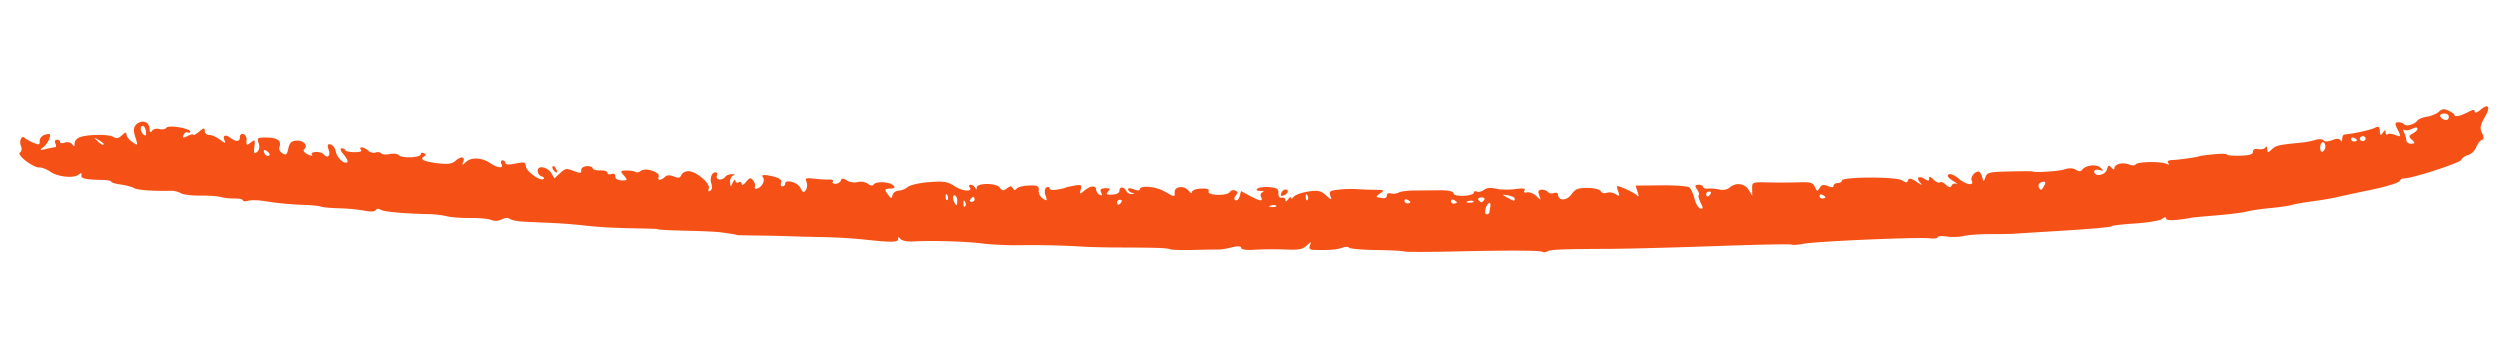 <svg width="132" height="18" viewBox="0 0 132 18" fill="none" xmlns="http://www.w3.org/2000/svg"><path fill-rule="evenodd" clip-rule="evenodd" d="M94.589 12.914c-.045-.034-1.856.002-4.026.08-2.17.077-4.704.143-5.631.146-2.483.01-3.067.034-3.24.135-.086.05-.194.062-.24.026-.109-.083-1.726-.09-4.764-.022-1.332.03-2.476.03-2.544-.002-.067-.031-.738-.066-1.49-.076-.751-.01-1.39-.067-1.42-.126-.03-.058-.201-.054-.383.01-.294.104-.688.132-1.513.108-.184-.006-.236-.078-.173-.239.085-.215.072-.214-.175.014-.219.201-.42.238-1.132.206a17.07 17.07 0 0 0-1.592.011c-.448.031-.728-.006-.732-.096-.005-.097-.17-.107-.5-.028-.271.065-.562.116-.646.112a54.5 54.5 0 0 0-1.303.023c-.631.015-1.213.001-1.291-.031-.173-.072-.643-.09-2.548-.097a50.286 50.286 0 0 1-1.918-.036 44.912 44.912 0 0 0-3.454-.085c-.632.01-1.53-.03-1.998-.09-.867-.113-2.736-.167-3.671-.108-.287.019-.582-.039-.655-.127-.109-.131-.133-.13-.128.008.005.16-.354.17-1.534.045a27.587 27.587 0 0 0-2.46-.157 88.207 88.207 0 0 1-1.69-.043 77.795 77.795 0 0 0-1.84-.04c-.55-.005-.998-.017-.999-.027 0-.019-.236-.059-.829-.14-.2-.028-.892-.063-1.537-.078-1.263-.03-1.787-.056-1.788-.09 0-.012-.415-.029-.922-.038-1.471-.026-2.094-.059-2.997-.16a31.12 31.12 0 0 0-1.693-.131l-1.45-.065c-.332-.015-.674-.08-.758-.145-.1-.077-.253-.069-.431.022a.667.667 0 0 1-.562.028c-.157-.062-.66-.108-1.116-.101-.457.006-1.006-.035-1.22-.092a4.764 4.764 0 0 0-.925-.112c-1.263-.023-2.395-.123-2.565-.228-.115-.071-.216-.065-.27.017-.056.084-.262.094-.587.029a9.847 9.847 0 0 0-1.328-.126c-.455-.012-.89-.052-.966-.087-.076-.035-.43-.075-.788-.089a16.362 16.362 0 0 1-2.191-.203c-.34-.055-.737-.063-.883-.018-.145.045-.267.034-.27-.024-.003-.058-.204-.101-.447-.097a2.998 2.998 0 0 1-.732-.078c-.159-.047-.647-.08-1.085-.075-.437.005-.892-.051-1.01-.125a1.082 1.082 0 0 0-.513-.129c-.956.024-1.784-.036-1.955-.141-.108-.066-.422-.15-.698-.187-.276-.036-.504-.105-.506-.152-.003-.048-.229-.09-.503-.093-.843-.011-1.116-.075-1.076-.25.029-.122-.013-.129-.154-.023-.27.203-1.106.111-1.493-.164-.178-.127-.435-.225-.57-.219-.336.016-1.228-.677-1.025-.795.086-.05.11-.2.053-.333-.115-.267.034-.602.194-.434.055.058.259.172.453.252.31.13.35.118.34-.098-.007-.137.124-.28.297-.328.26-.07.295-.038.218.201-.051.156-.2.367-.33.467-.208.16-.19.172.142.093.208-.05.428-.094.489-.097.06-.004.066-.093.013-.197-.054-.104-.022-.193.072-.197.093-.005.172.048.175.117.003.068.114.084.247.034s.306-.013.385.083c.117.141.142.134.136-.039-.004-.116.11-.26.255-.32.395-.161 1.549-.177 1.792-.023.16.102.27.08.449-.084.19-.177.237-.184.244-.036.005.1.145.277.312.392.295.204.299.197.152-.264-.113-.357-.098-.524.062-.673.287-.265.668-.143.688.221.011.202.053.24.133.123.068-.1.232-.14.392-.096.151.04.318.01.37-.068.107-.163 1.249.028 1.257.21.003.057-.058.075-.135.04-.077-.036-.176.025-.22.135-.065.163-.025.172.216.05.163-.084.298-.112.3-.063.002.05.137-.022.3-.159.265-.223.295-.226.304-.034.006.117.114.209.24.203.126-.006.385.108.575.254.225.172.31.195.244.065-.146-.283.018-.38.29-.171.303.231.518.214.506-.041-.005-.113.078-.183.184-.157.107.027.182.182.168.344-.023.261.002.273.22.105.222-.172.24-.15.193.23-.043.335-.014.389.141.269.117-.09.152-.273.087-.46-.1-.286-.07-.307.442-.303.554.006.78.183.648.51-.038.097.034.242.16.322.19.12.244.078.314-.252.064-.304.168-.403.438-.416.379-.017.617.253.4.454-.077.072.003.185.195.275.18.084.277.093.218.019-.064-.078.019-.14.198-.148.168-.008.35.041.406.11.204.253.392.102.278-.224-.089-.254-.065-.323.098-.286.119.027.244.199.279.382.064.336.456.692.608.55.045-.04-.042-.22-.194-.397-.165-.193-.207-.325-.104-.33.094-.004.173.038.175.094.003.056.217.105.477.11.289.005.431-.041.368-.12-.157-.195.158-.164.376.037.105.098.281.143.391.102.11-.041.242-.023.294.041.051.064.258.082.46.04.2-.042.414-.016.475.06.141.175 1.165.13 1.156-.05-.003-.076.072-.101.167-.057.124.057.122.11-.007.186-.25.146.048.273.836.357.446.047.674.012.822-.125.287-.266.54-.252.432.025-.083.212-.071.213.147.013.277-.254.83-.226 1.26.063.405.273.734.306.608.06-.055-.107-.033-.197.048-.201a.146.146 0 0 1 .155.136c.005.094.19.106.538.034.462-.096.534-.077.544.144.013.268.786.819.937.667.048-.048 0-.11-.107-.137-.107-.027-.199-.154-.205-.284-.015-.319.52-.224.727.129l.156.263.299-.277c.27-.25.34-.262.712-.118.361.14.412.135.404-.038-.005-.111.124-.204.297-.212.168-.008.308.044.312.115.003.07.178.12.388.11.21-.01.386.047.39.126.003.078.1.107.213.064.125-.047.204.003.198.125-.006.123.127.207.337.211.318.008.328-.013.121-.254-.207-.242-.196-.263.139-.266.2-.002.41.032.47.077.057.045.187.018.287-.06.245-.189 1.033.07.938.308-.084.21.105.22.326.014.115-.107.25-.114.474-.025.245.097.331.08.392-.071.043-.108.205-.202.36-.209.399-.019 1.2.653 1.095.918-.053.133-.024.177.076.119.088-.052.12-.207.069-.346-.11-.302-.004-.62.21-.63.083-.004.117.082.073.19-.088.222.298.26.441.045.049-.074.205-.135.348-.136.16-.001.187.026.07.072-.103.04-.177.2-.164.353.024.27.028.271.144.015.065-.145.127-.188.138-.096.01.093.086.13.168.082.082-.048.155-.011.162.082.008.102.099.062.231-.1.188-.23.24-.242.373-.082.085.102.128.257.095.344-.035.09.027.125.147.08.245-.093.403-.431.274-.59-.12-.149.113-.155.627-.017.272.074.387.179.336.308-.044.108-.012.193.07.189.081-.004.145-.062.142-.128-.012-.265.649-.097.802.205.13.255.185.278.292.119a.504.504 0 0 0 .034-.427c-.086-.203-.033-.224.417-.172.283.033.637.053.786.045.149-.008.233.042.188.11-.046.07.018.121.142.116.124-.006.252-.085.283-.176.044-.128.114-.128.318 0 .145.091.4.128.569.082.168-.045.407-.005.532.09.138.107.259.122.313.04.12-.18.82-.151 1.029.043.129.119.09.16-.16.173-.297.014-.31.044-.127.297.176.243.21.25.25.053.025-.126.173-.235.329-.242a.877.877 0 0 0 .478-.194c.107-.099.605-.213 1.114-.254.789-.064.985-.033 1.375.223.416.273.983.298.77.035-.05-.062-.023-.115.06-.12.081-.003.187.065.233.152.068.126.086.125.09-.005.007-.253 1.03-.252 1.216.002.127.173.197.18.378.041.178-.137.24-.139.31-.009.06.114.123.12.207.018.066-.08.36-.152.656-.16.453-.013.53.027.504.258a.502.502 0 0 0 .222.432c.223.141.24.122.139-.166-.065-.187-.045-.368.047-.421.089-.052.164-.03.168.047.004.082.181.108.425.063.23-.043.417-.088.416-.1 0-.011.197-.058.437-.102.387-.072.43-.049.365.2-.067.26-.054.264.187.062.323-.272.615-.295.627-.05a.353.353 0 0 0 .192.271c.123.058.148.017.075-.125-.08-.155-.023-.214.212-.225.255-.012.286.023.154.17-.133.15-.09.183.22.168.224-.01.381-.092.376-.196-.011-.237.24-.238.362 0 .054.104.186.18.293.17.153-.016.154-.032.001-.076-.107-.031-.197-.112-.2-.18-.003-.072.122-.071.307.002.172.068.31.076.307.018-.011-.249.837-.182 1.332.105.506.293.527.295.515.04-.016-.333.514-.385.751-.074.092.121.165.147.164.057-.002-.094.196-.171.472-.184.328-.015.454.03.407.15-.09.222.98.247 1.126.025.057-.086.186-.118.286-.072.132.062.138.133.022.263-.096.107-.101.206-.013.246.08.038.178-.056.217-.207l.072-.276.467.252c.546.294.718.311.589.06-.051-.1-.012-.214.086-.253.1-.04.046-.07-.119-.067-.182.002-.244-.044-.159-.119.077-.067.363-.103.636-.08.394.033.491.098.475.32-.012.163.057.26.169.236.104-.023.194.031.2.12.006.107.056.094.149-.04.076-.11.144-.142.15-.071.006.07.065.049.131-.048.066-.098.403-.223.749-.279.531-.086.68-.056.96.19.299.265.32.269.233.034-.072-.193-.02-.27.208-.3a5.905 5.905 0 0 1 1.3-.05c.254.015.669.029.922.03.42.002.437.019.197.19-.25.176-.246.189.05.24.202.034.31-.01.304-.124-.005-.103.088-.152.217-.117a.612.612 0 0 0 .408-.044c.1-.059.463-.108.807-.11l1.353-.011c.462-.004.73.053.736.156.004.098.216.151.543.136.294-.014.532-.087.529-.162-.004-.075.067-.103.157-.061.09.041.259.002.376-.089.147-.113.344-.133.642-.063.236.055.694.064 1.017.02.414-.057.558-.035.486.072-.062.094-.01.133.133.101.13-.028.35.06.493.195.254.243.256.242.15-.04-.078-.205-.043-.289.122-.296.127-.007.279.049.338.122.06.073.203.097.318.053.117-.044.215 0 .22.097.015.333.466.313.708-.032.195-.276.343-.335.845-.333.343 0 .648.076.697.172.048.095.19.133.314.087.124-.047.335-.017.47.067.21.131.23.112.141-.134-.056-.157-.082-.287-.057-.288.155-.007.932.356 1.05.492.09.103.102.037.032-.178l-.111-.341 1.34-.014c.737-.007 1.412.041 1.498.108.087.066.21.335.274.596.063.262.202.496.31.52.149.036.153-.034.018-.299-.096-.189-.142-.374-.102-.41.04-.038-.002-.173-.092-.302-.128-.181-.112-.237.07-.245.13-.006.238.043.24.11.004.066.127.109.273.094.147-.015.417.007.6.049.2.045.412.005.532-.1.323-.284.794-.233 1.005.11l.195.314-.005-.36c-.005-.358 0-.36.878-.339.485.012 1.205.009 1.6-.006.596-.023.736.018.834.247.105.243.133.249.251.052.104-.174.2-.196.437-.102.21.082.302.078.298-.014-.004-.073.097-.138.223-.144.126-.006.227-.067.224-.135-.01-.198 2.852-.207 3.165-.01.218.137.276.135.325-.007.044-.128.172-.099.474.107.228.154.315.182.195.061-.272-.271-.125-.442.203-.235.196.124.24.12.237-.025-.002-.12.074-.1.231.06.13.132.279.198.333.149.053-.05.199.006.323.123.166.157.246.17.299.048.04-.091.154-.135.254-.098.1.038.012-.037-.195-.165-.243-.151-.318-.268-.212-.33.091-.053.325.044.519.215.375.332.851.412.701.118-.088-.171.132-.475.352-.486.061-.002.148.125.193.282.08.281.083.282.175.016.085-.247.202-.275 1.27-.3.647-.015 1.195-.016 1.216-.002.12.076 1.395-.007 1.7-.111.229-.078.441-.07.588.023.153.097.263.1.327.009.178-.252.758-.323.974-.119.176.167.166.185-.066.124-.168-.045-.268-.01-.264.09.014.289.586.191.67-.114.065-.24.104-.256.238-.1.088.103.158.12.155.04-.007-.222.429-.343.761-.212.168.067.325.065.371-.003.094-.144 1.321-.165 1.616-.028.138.064.169.048.093-.047-.075-.092.009-.147.237-.154.339-.01 1.419-.167 1.417-.206-.001-.01.325-.052.724-.093.398-.041.727-.037.729.008.003.046.314.074.693.062.507-.015.686-.07.679-.209-.005-.122.096-.17.293-.136.166.029.331-.016.367-.099.036-.083.075-.045.088.084.021.213.044.215.254.02.217-.202.371-.237 1.507-.344.252-.024.605-.09.785-.148.179-.057.372-.048.427.02.064.08.233.076.462-.01.252-.093.386-.088.443.017.046.083.083.05.084-.075.001-.125.053-.231.116-.237.482-.043 1.378-.239 1.593-.348.214-.107.265-.077.279.163.013.238.043.256.155.094.115-.165.141-.168.15-.018.006.1.053.144.104.097.051-.047.224-.034.385.03.336.133.345.11.121-.33-.129-.254-.117-.327.052-.335.119-.005.26.044.313.11.108.133.562.002.711-.205.054-.075.282-.166.508-.202.225-.036.504-.154.62-.26.168-.157.269-.167.515-.052.168.079.308.182.31.23.006.119.318.049.721-.162.256-.134.338-.14.344-.022.004.092.126.054.303-.095.438-.37.55-.155.215.412-.225.383-.256.57-.134.811.11.216.107.332-.009.37-.092.031-.227.204-.298.385-.072.18-.261.364-.42.407-.16.043-.321.155-.358.248-.074.184-2.847 1.069-3.102.99-.033-.01-.11.056-.171.148-.061.092-.749.299-1.529.46-.78.162-1.588.336-1.797.387a15.32 15.32 0 0 1-1.217.206c-.461.06-.97.15-1.131.198-.161.049-.675.123-1.142.166-.467.043-1.019.125-1.227.182-.209.056-.963.15-1.677.209-.714.058-1.298.114-1.298.124.001.01-.29.055-.647.099-.397.05-.65.027-.654-.059-.004-.094-.073-.087-.213.021-.113.088-.764.195-1.445.239-.682.043-1.238.111-1.236.15.002.04-1.114.14-2.481.224-1.366.084-2.587.16-2.713.169-.126.009-.678.017-1.226.017-.548.001-1.167.046-1.375.1-.209.054-.605.067-.881.029-.276-.039-.499-.023-.496.036.002.06-.186.084-.419.056-.598-.073-5.97.159-6.652.287-.311.059-.602.079-.646.045Zm13.404-3.277c-.001-.051-.099-.056-.218-.012-.119.045-.173.167-.119.272.079.154.12.156.218.01.067-.097.12-.22.119-.27Zm-29.35 1.576c.004-.054.025-.2.048-.327.022-.125-.013-.197-.078-.16-.178.104-.275.598-.116.59.076-.003.142-.05.146-.103Zm17.736-.798c0-.031-.073-.09-.159-.13-.086-.04-.154-.01-.15.065.003.075.075.133.16.13.083-.005.151-.034.15-.065Zm-6.064-.174c.049-.073.015-.13-.074-.126-.089.004-.159.066-.156.137.004.07.037.128.074.126.037-.002.107-.063.156-.137Zm-13.395.446c-.002-.031-.073-.09-.16-.13-.086-.04-.154-.01-.15.065.004.075.075.133.16.13.084-.005.151-.034.15-.065Zm.875-.062c-.052-.04-.185-.04-.293.003-.12.047-.083.076.096.074.161-.002.25-.037.197-.077Zm.575-.079c.048-.073-.023-.128-.16-.121-.135.006-.202.067-.146.136.055.068.127.123.159.122.032-.002.098-.063.147-.137Zm1.607-.06c-.003-.063-.162-.14-.353-.171-.336-.055-.337-.051-.042.116.357.202.402.208.395.055Zm-5.511.188c-.001-.032-.073-.09-.16-.13-.086-.04-.153-.01-.15.064.004.075.075.134.16.13.084-.004.151-.033.15-.064Zm-7.086.184c-.053-.04-.185-.04-.294.003-.12.047-.082.076.097.074.161-.002.25-.037.197-.077Zm1.654-.542c-.054-.1-.089-.068-.089.082 0 .137.04.211.089.166.048-.045.049-.157 0-.248Zm53.745-2.578c-.016-.325-.255-.3-.272.029-.009.186.047.285.132.236a.321.321 0 0 0 .14-.265Zm-63.57 2.937c.05-.074.016-.13-.073-.126-.089.004-.159.066-.156.137.004.07.037.127.074.126.037-.002.107-.064.156-.137Zm8.436-.47c.042-.105.138-.194.213-.197.22-.01.167.216-.071.306-.146.055-.193.019-.142-.109Zm59.704-2.825c-.179-.166-.172-.218.043-.332.358-.19.322-.43-.038-.247-.153.078-.336.104-.405.056-.069-.048-.075.018-.013.145s.116.314.121.415c.005.1.12.178.257.171.21-.01.215-.042.035-.208Zm-76.392 3.272c-.053-.1-.088-.068-.089.083 0 .136.04.21.089.165.049-.045.049-.157 0-.248Zm73.493-3.244c-.002-.032-.073-.09-.16-.13-.086-.04-.154-.01-.15.064.004.075.075.134.159.13.085-.004.152-.033.151-.064Zm.455-.094c-.003-.071-.075-.126-.159-.122-.084.004-.15.065-.147.136.004.071.075.126.159.122.085-.004.151-.065.147-.136Zm-74.363 3.253c-.007-.142-.075-.256-.151-.252-.076.004-.097.121-.047.26.051.14.12.254.151.253.033-.002.053-.12.047-.261Zm.918-.044c-.004-.07-.037-.127-.074-.126-.037.002-.107.064-.156.137-.048.073-.015.13.074.126.089-.004.16-.066.156-.137Zm-1.439-.215c-.054-.1-.089-.068-.089.083 0 .136.04.21.089.165.048-.045.049-.157 0-.248Zm79.276-4.15c-.004-.095-.111-.168-.237-.162-.242.012-.293.128-.116.264.176.135.362.08.353-.102ZM29.225 8.977c-.06-.073-.076-.162-.038-.198.039-.036.115.023.17.13.114.223.028.267-.132.068ZM14.11 7.989c-.114-.087-.186-.091-.182-.01.003.073.054.17.112.214.058.045.14.05.182.01.042-.038-.009-.134-.112-.214ZM5.477 7.6c-.001-.026-.127-.122-.279-.213-.25-.149-.255-.144-.055.052.21.206.339.268.334.162ZM7.7 6.898c-.038-.283-.28-.35-.268-.074.008.154.152.338.262.333.023-.001.026-.118.006-.26Z" fill="#F55116"/></svg>
